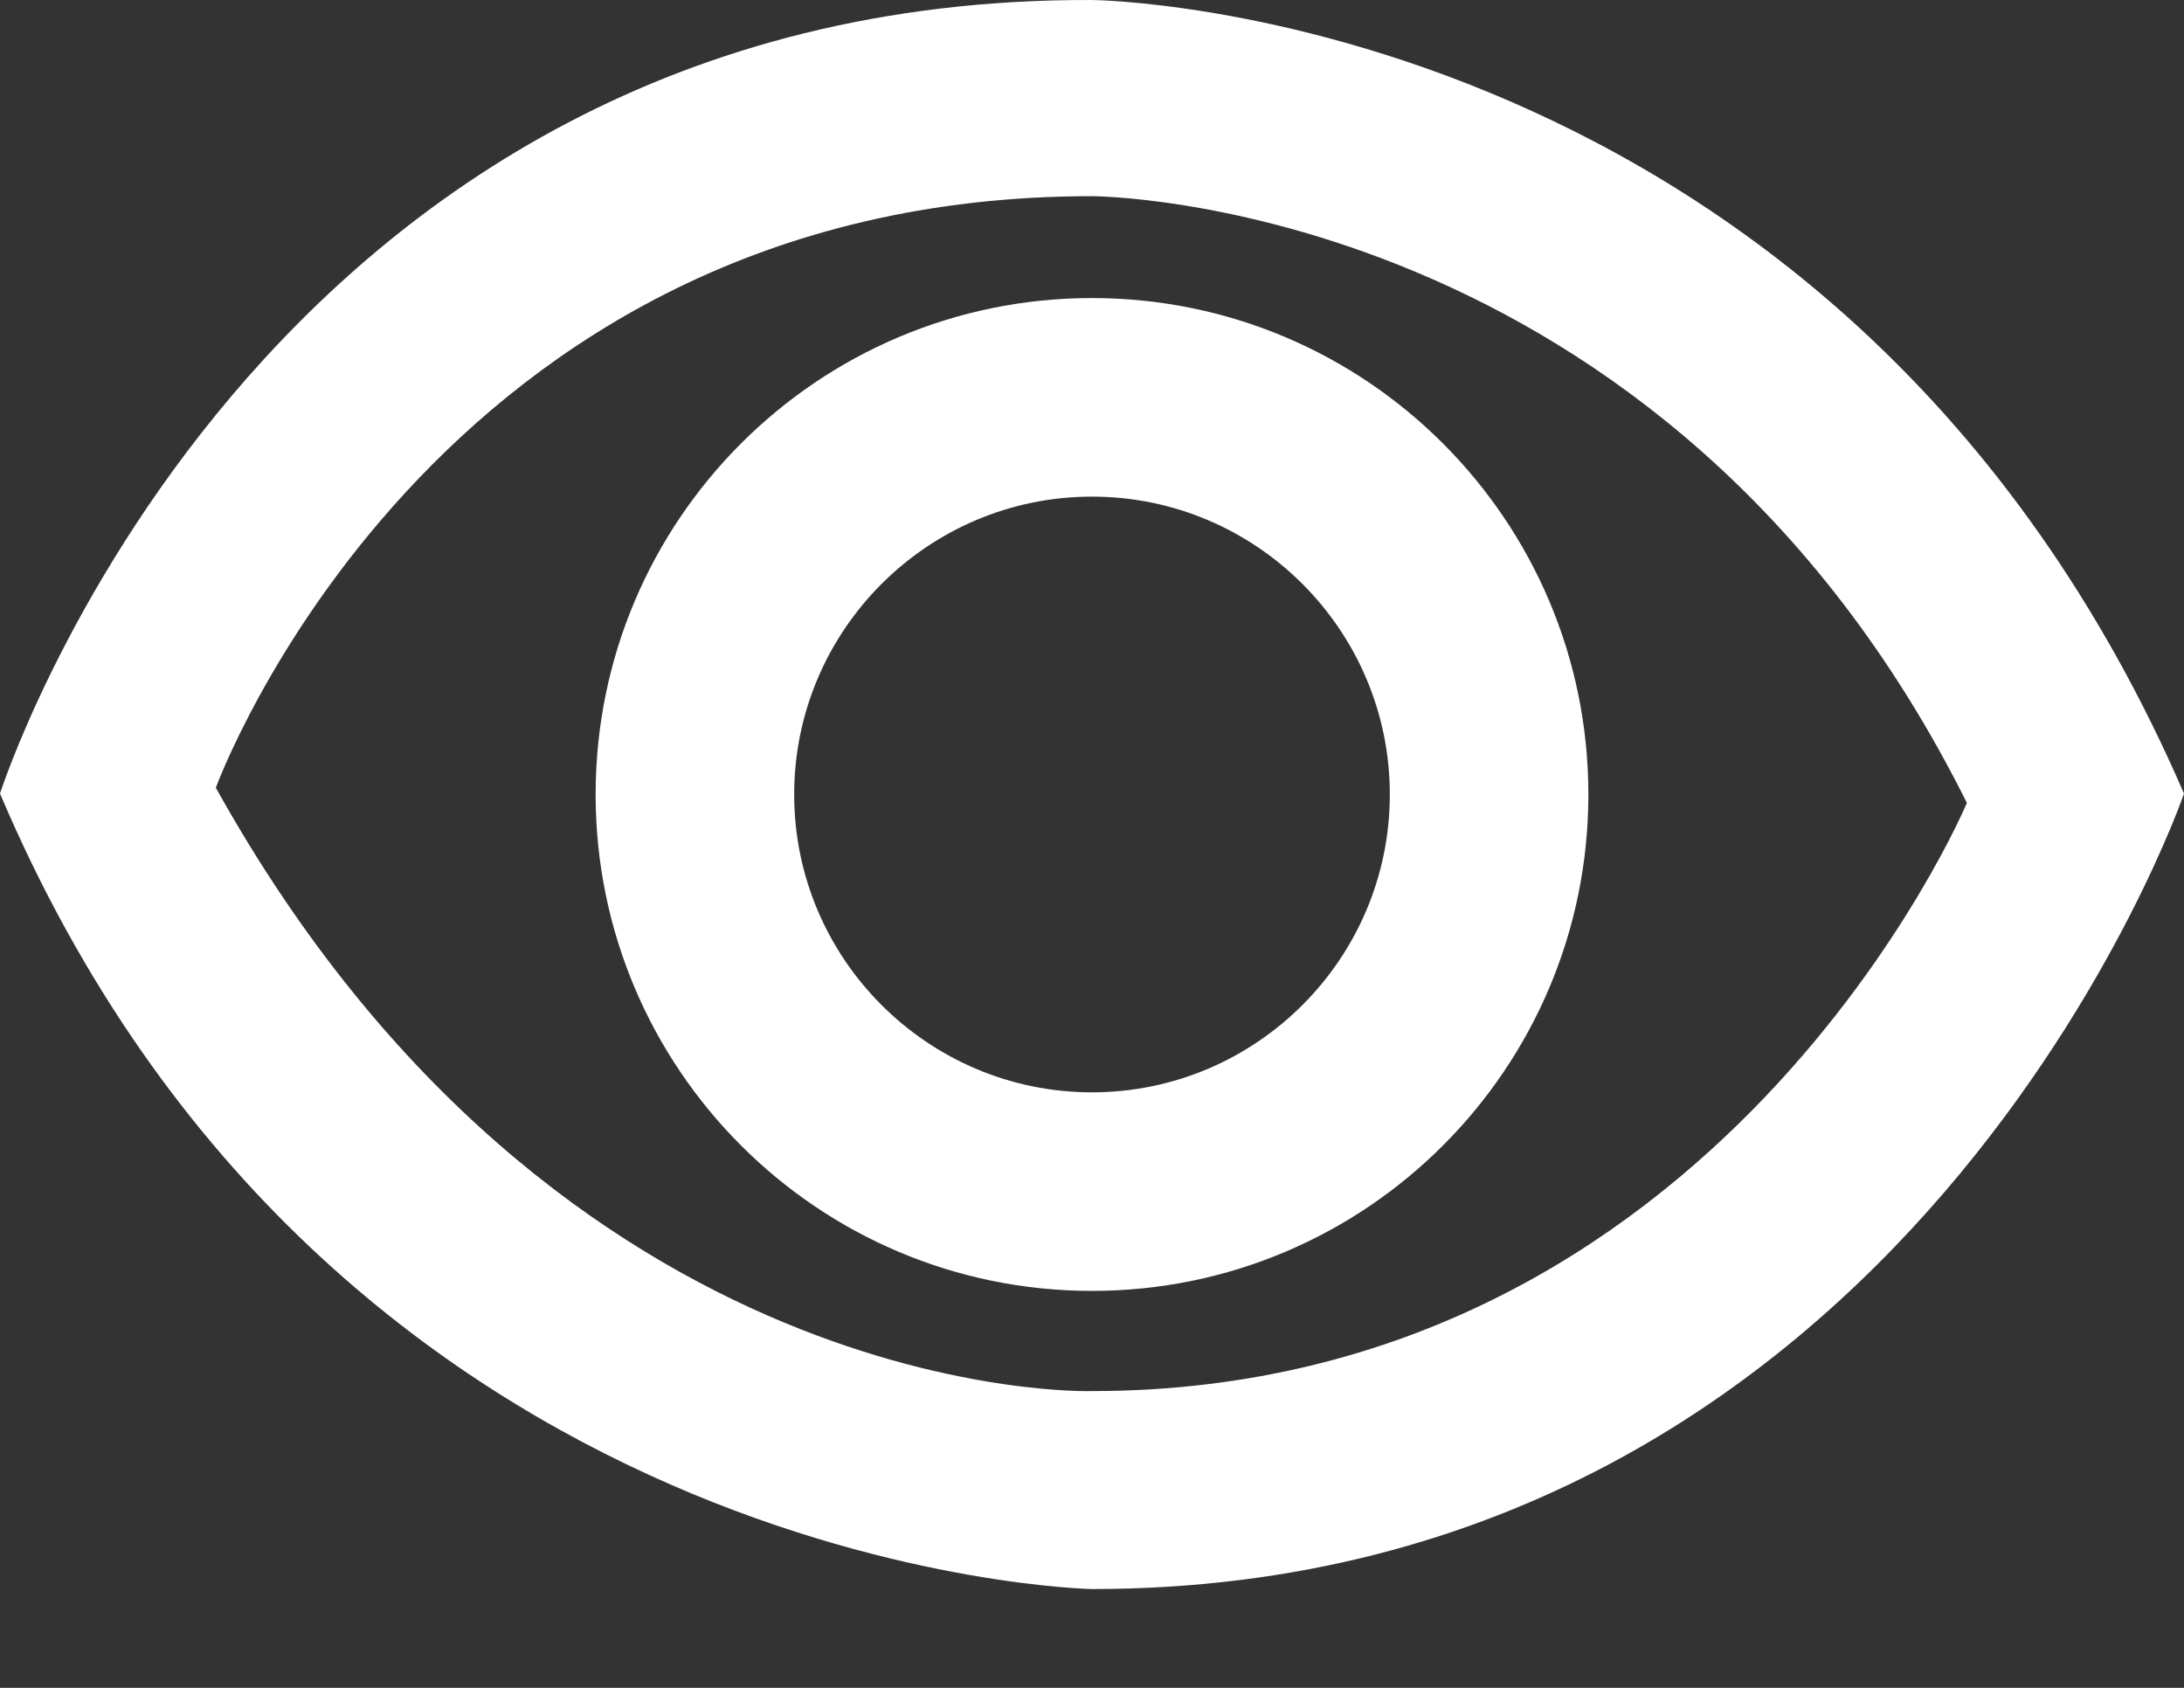 <svg width="22" height="17" viewBox="0 0 22 17" fill="none" xmlns="http://www.w3.org/2000/svg">
<rect x="0" y="0" width="22" height="17" fill="#333333" stroke="none"/>
<path fill-rule="evenodd" clip-rule="evenodd" d="M11 11.002C9.346 11.002 8 9.656 8 8.002C8 6.348 9.346 5.002 11 5.002C12.654 5.002 14 6.348 14 8.002C14 9.656 12.654 11.002 11 11.002M11 3.002C8.239 3.002 6 5.241 6 8.002C6 10.763 8.239 13.002 11 13.002C13.761 13.002 16 10.763 16 8.002C16 5.241 13.761 3.002 11 3.002" fill="white"/>
<path fill-rule="evenodd" clip-rule="evenodd" d="M11 14.011C11 14.011 5.656 14.19 2.174 7.934C2.174 7.934 4.344 1.972 11 1.976C11 1.976 16.765 1.976 19.813 8.087C19.813 8.087 17.328 14.011 11 14.011M11 9.54472e-05C2.562 -0.032 0 7.993 0 7.993C3.344 15.868 11 16.005 11 16.005C19.25 16.005 22 7.993 22 7.993C18.562 0.056 11 9.54472e-05 11 9.54472e-05" fill="white"/>
</svg>
